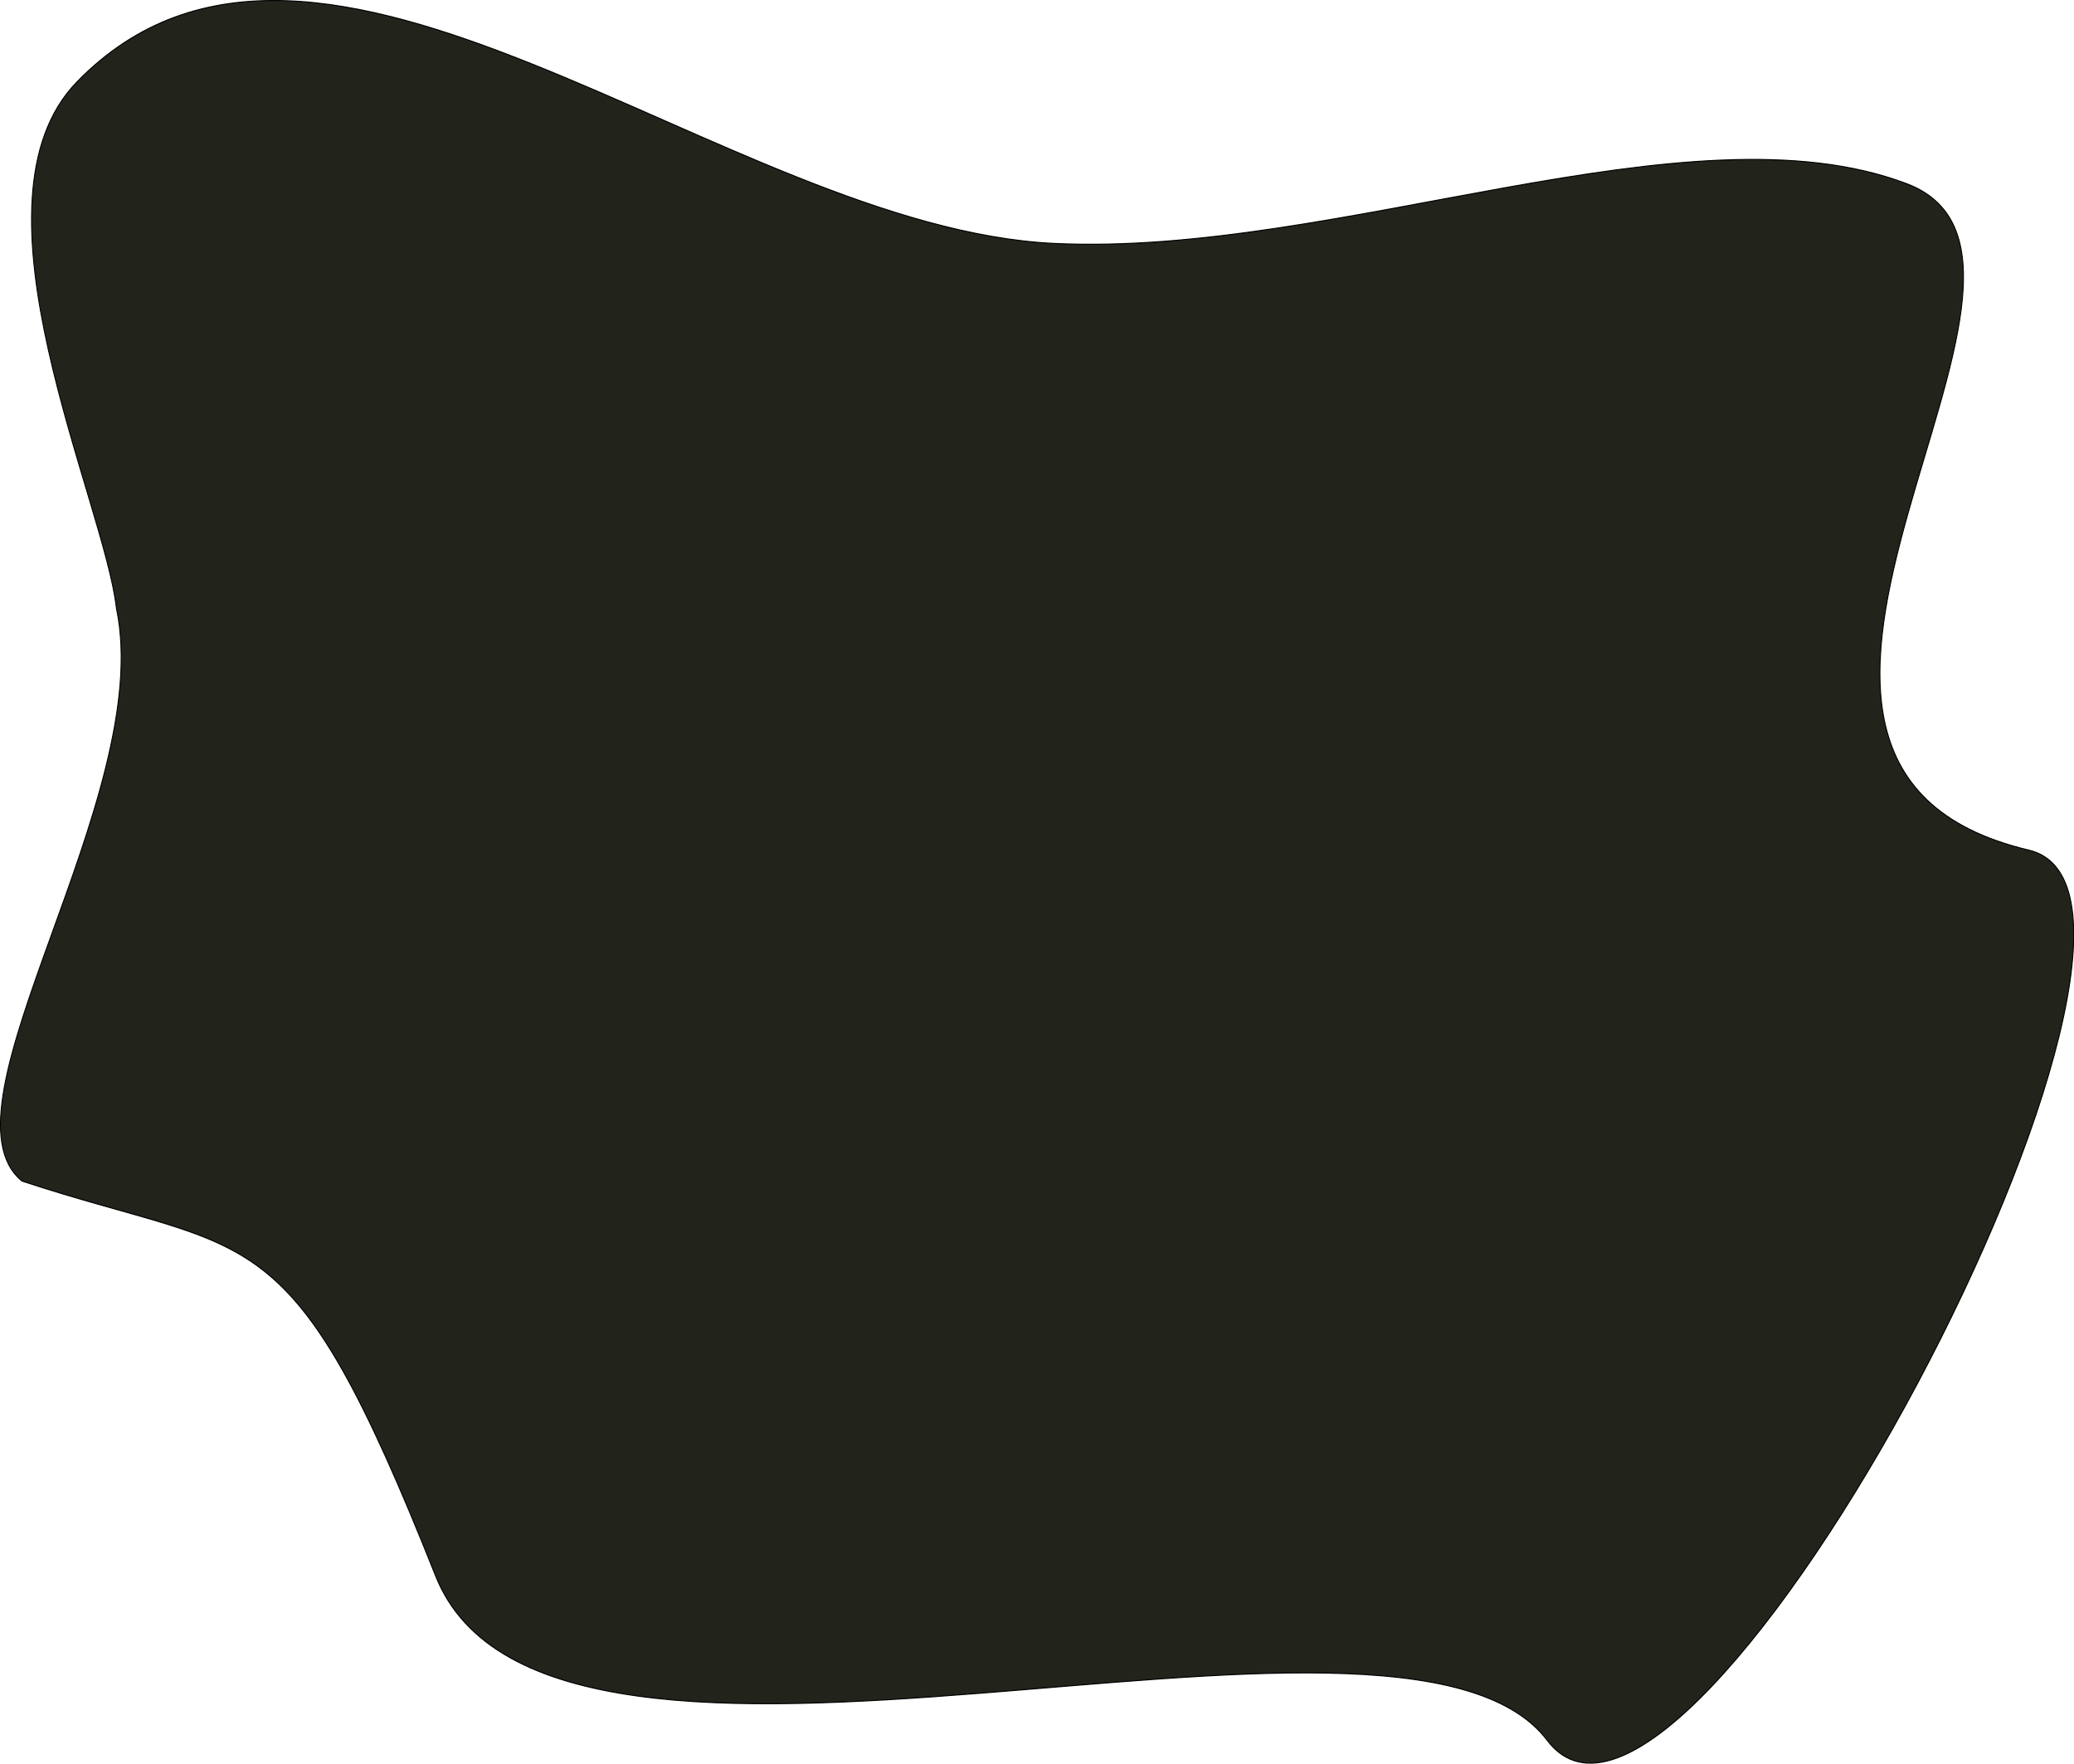 <svg width="642" height="546" xmlns="http://www.w3.org/2000/svg" xmlns:xlink="http://www.w3.org/1999/xlink" overflow="hidden"><defs><clipPath id="clip0"><rect x="0" y="0" width="642" height="546"/></clipPath></defs><g clip-path="url(#clip0)"><path d="M36.048 171.673C32.37 141.297-12.441 56.978 23.884 23.046 98.399-46.559 224.489 64.308 326.363 68.689 414.41 72.475 522.785 28.539 590.21 51.829 654.04 73.878 514.775 215.456 628.009 239.847 690.847 253.382 522.906 543.957 478.939 491.013 433.309 436.066 170.322 526.034 134.832 444.594 89.535 340.648 79.359 355.001 6.816 333.219-21.072 312.389 48.319 225.003 36.048 171.673" stroke="#000000" stroke-width="0.295" fill="#22241C" transform="scale(1 1.097)"/></g></svg>